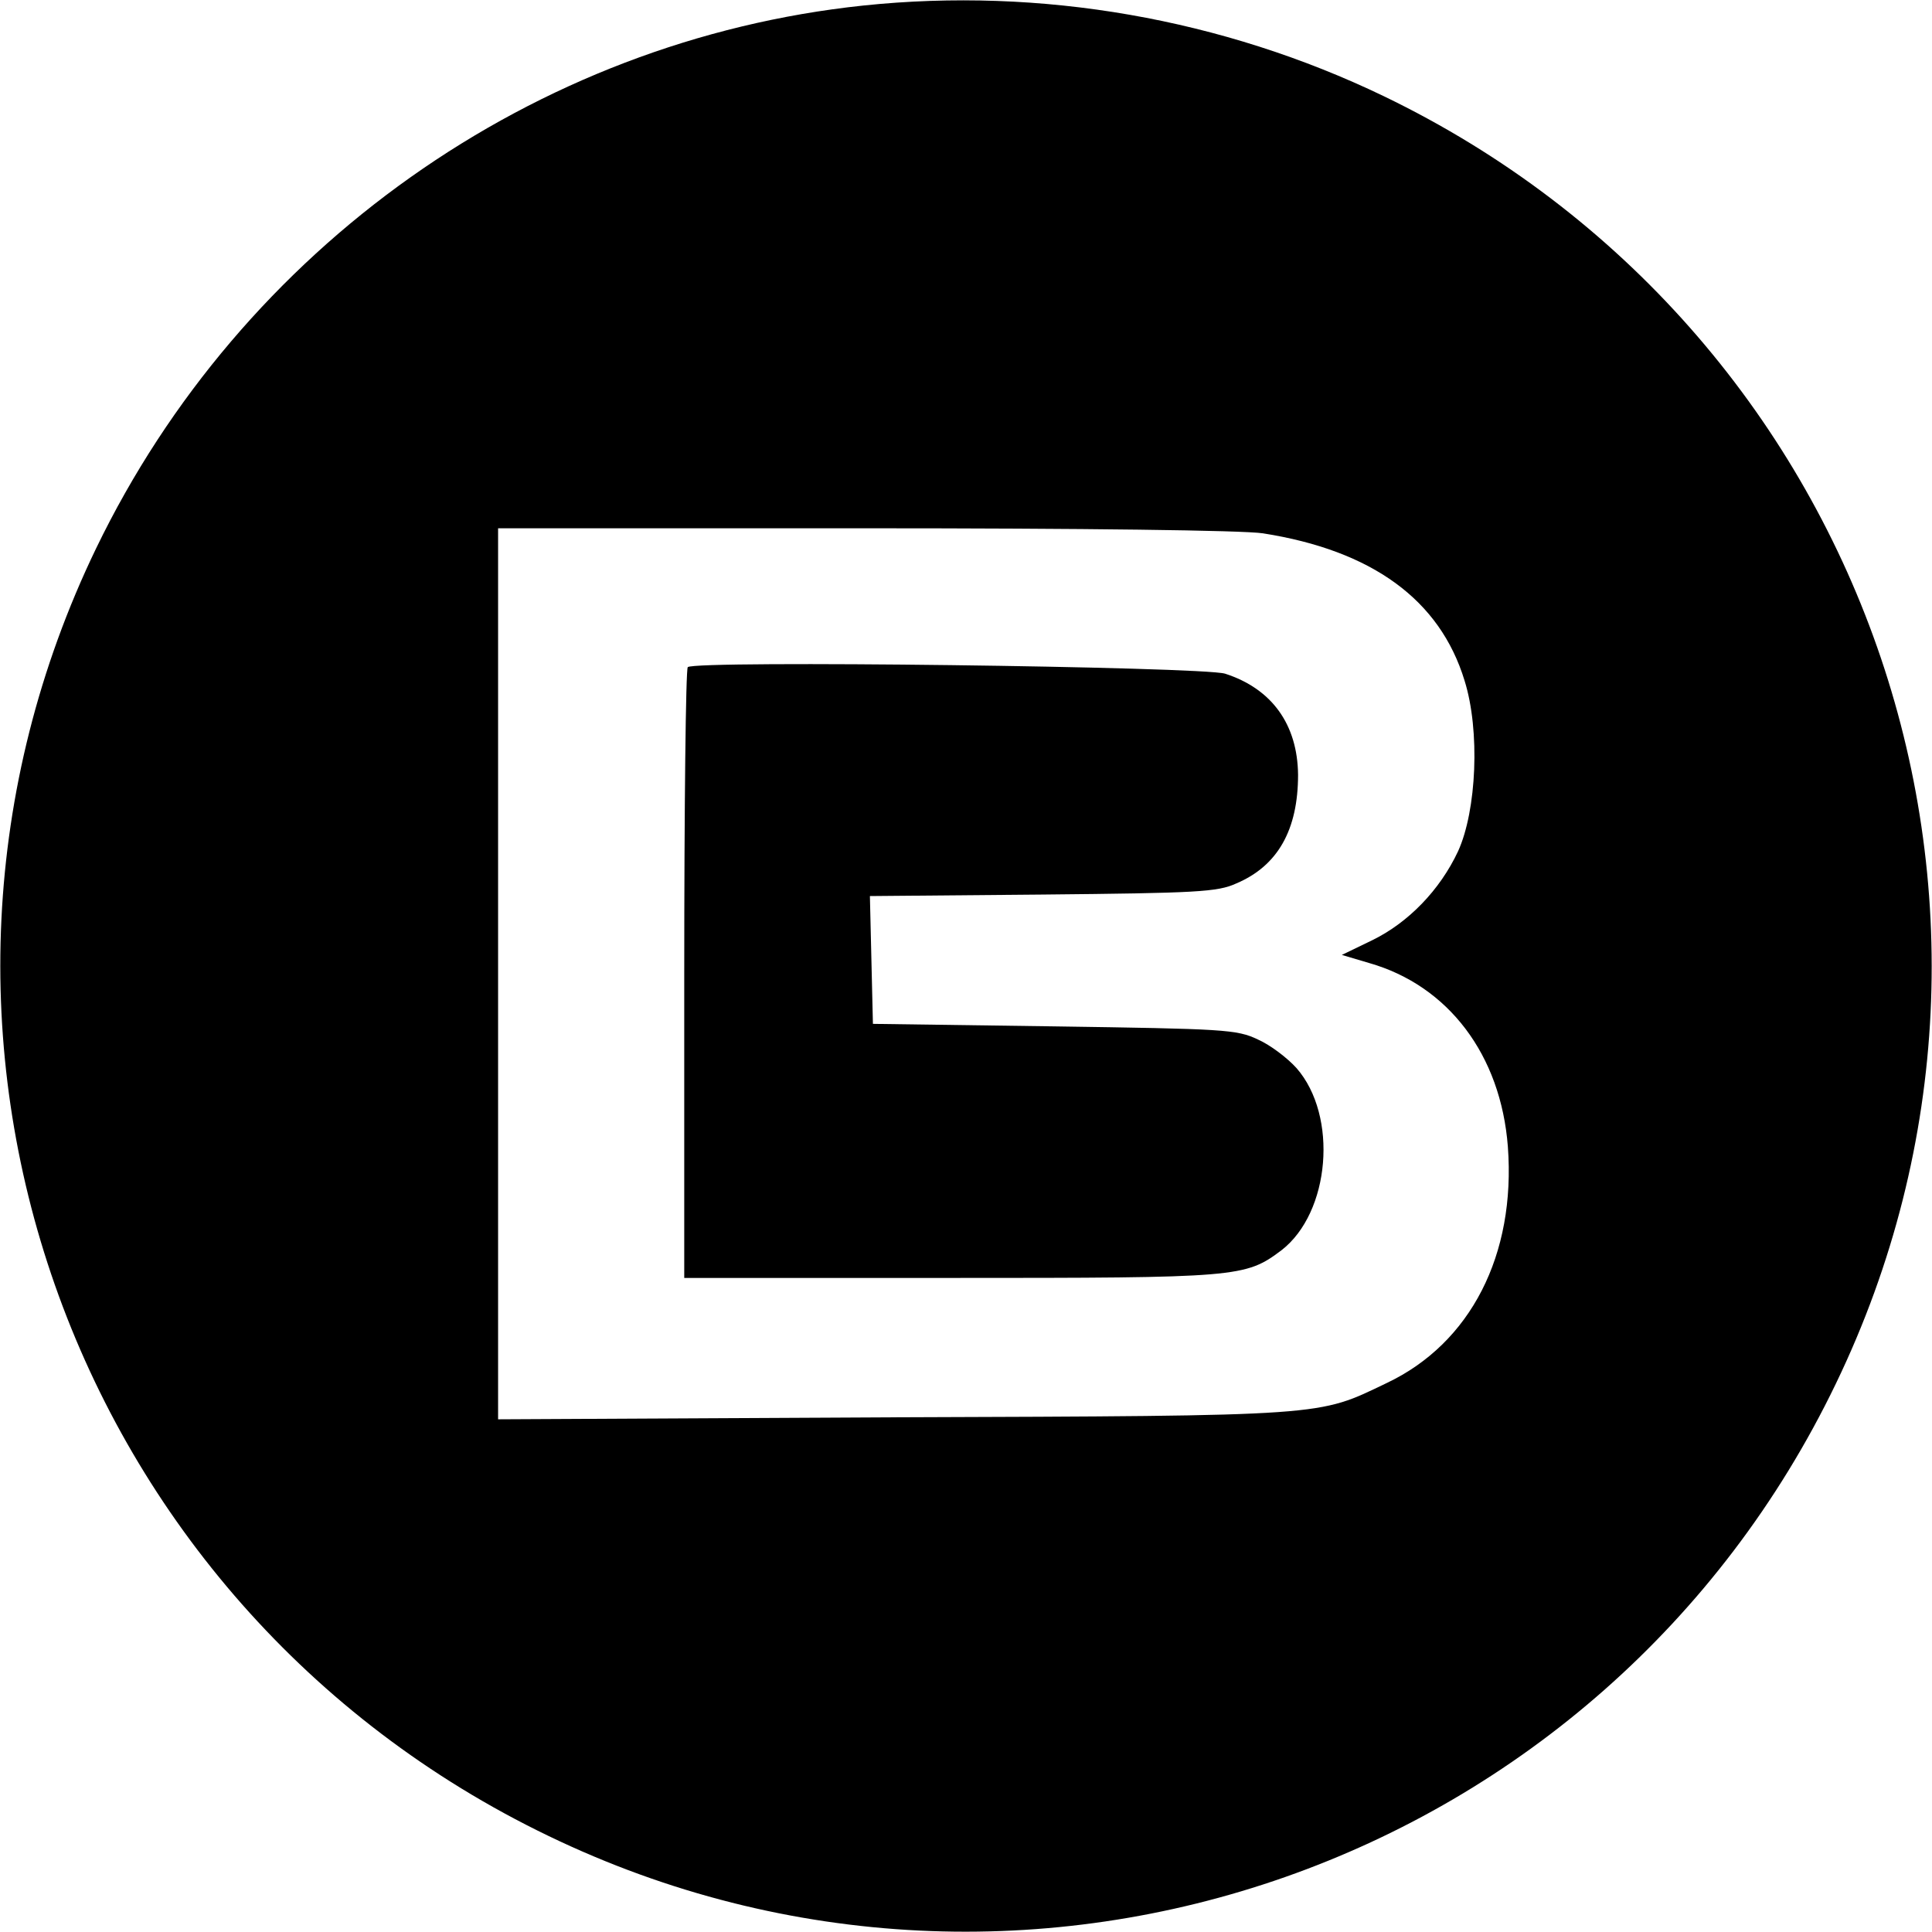 <?xml version="1.0" standalone="no"?>
<!DOCTYPE svg PUBLIC "-//W3C//DTD SVG 20010904//EN"
 "http://www.w3.org/TR/2001/REC-SVG-20010904/DTD/svg10.dtd">
<svg version="1.0" xmlns="http://www.w3.org/2000/svg"
 width="384pt" height="384pt" viewBox="0 0 384 384"
 preserveAspectRatio="xMidYMid meet">
<g transform="translate(0,384) scale(0.1,-0.1)"
fill="#000000" stroke="none">
<path d="M1716 3829 c-655 -69 -1236 -481 -1525 -1079 -460 -953 -58 -2098
899 -2559 953 -460 2098 -58 2559 899 460 953 58 2098 -899 2559 -320 154
-681 217 -1034 180z m794 -1049 c217 -34 352 -132 401 -293 31 -99 24 -258
-13 -339 -36 -77 -99 -142 -171 -177 l-60 -29 54 -16 c158 -45 262 -183 276
-365 16 -215 -74 -391 -241 -470 -138 -66 -111 -65 -978 -68 l-788 -4 0 886 0
885 728 0 c436 0 753 -4 792 -10z"/>
<path d="M1367 2514 c-4 -4 -7 -279 -7 -611 l0 -603 528 0 c574 0 587 1 659
55 97 75 113 267 30 362 -18 20 -52 46 -77 57 -42 20 -67 21 -405 26 l-360 5
-3 127 -3 127 343 3 c306 3 348 5 385 22 83 35 123 107 123 216 -1 100 -52
171 -145 201 -45 14 -1054 27 -1068 13z"/>
</g>
</svg>
